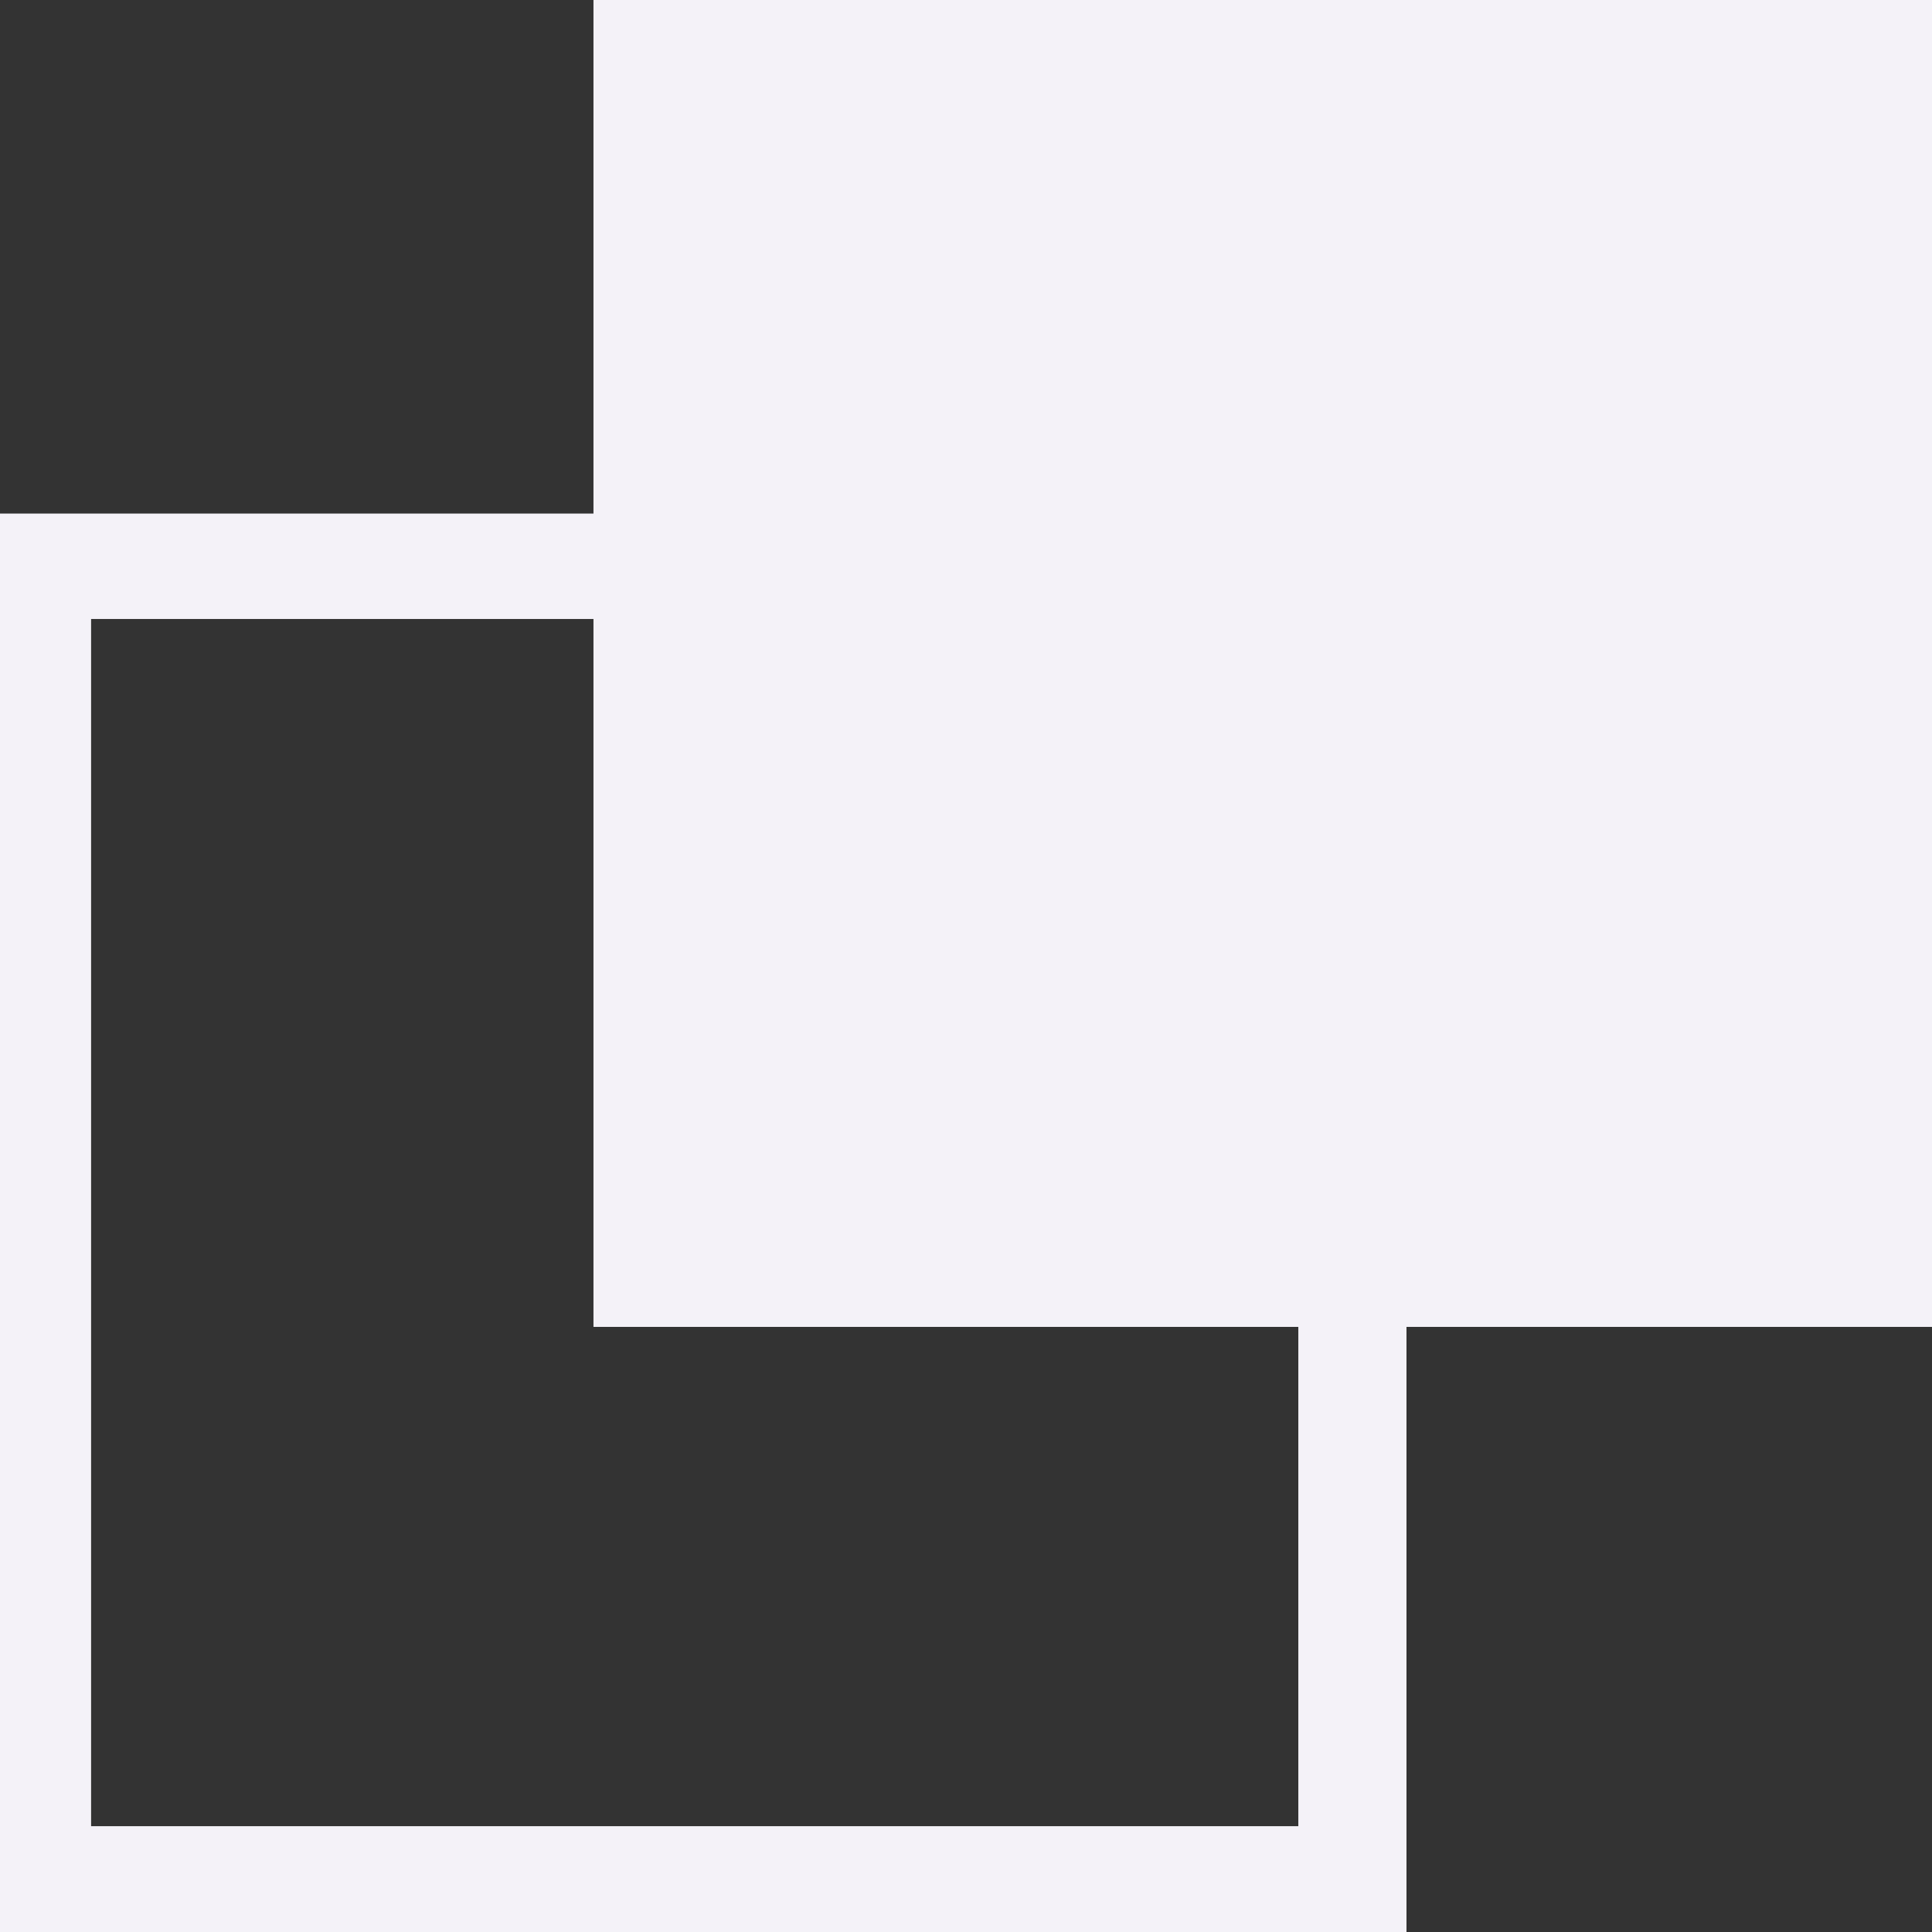 <svg viewBox="0 0 68 68" fill="currentColor" xmlns="http://www.w3.org/2000/svg"><rect x="0" y="0" width="68" height="68" fill="#333333" stroke="none"/>  <path d="M67.589 46.2L67.589 0L21.389 0L21.389 46.2L67.589 46.2Z" fill="#F4F2F8" stroke="#F4F2F8"></path>  <path d="M67.589 46.2L67.589 0L21.389 0L21.389 46.2L67.589 46.2Z" fill="#F4F2F8" stroke="#F4F2F8"></path>  <path d="M49 67.582H0V18.581H49V67.582ZM2.7 64.781H46.2V21.282H2.7V64.781Z" fill="#F4F2F8" stroke="#F4F2F8"></path>  <path d="M49 67.582H0V18.581H49V67.582ZM2.7 64.781H46.2V21.282H2.7V64.781Z" fill="#F4F2F8" stroke="#F4F2F8"></path></svg>
